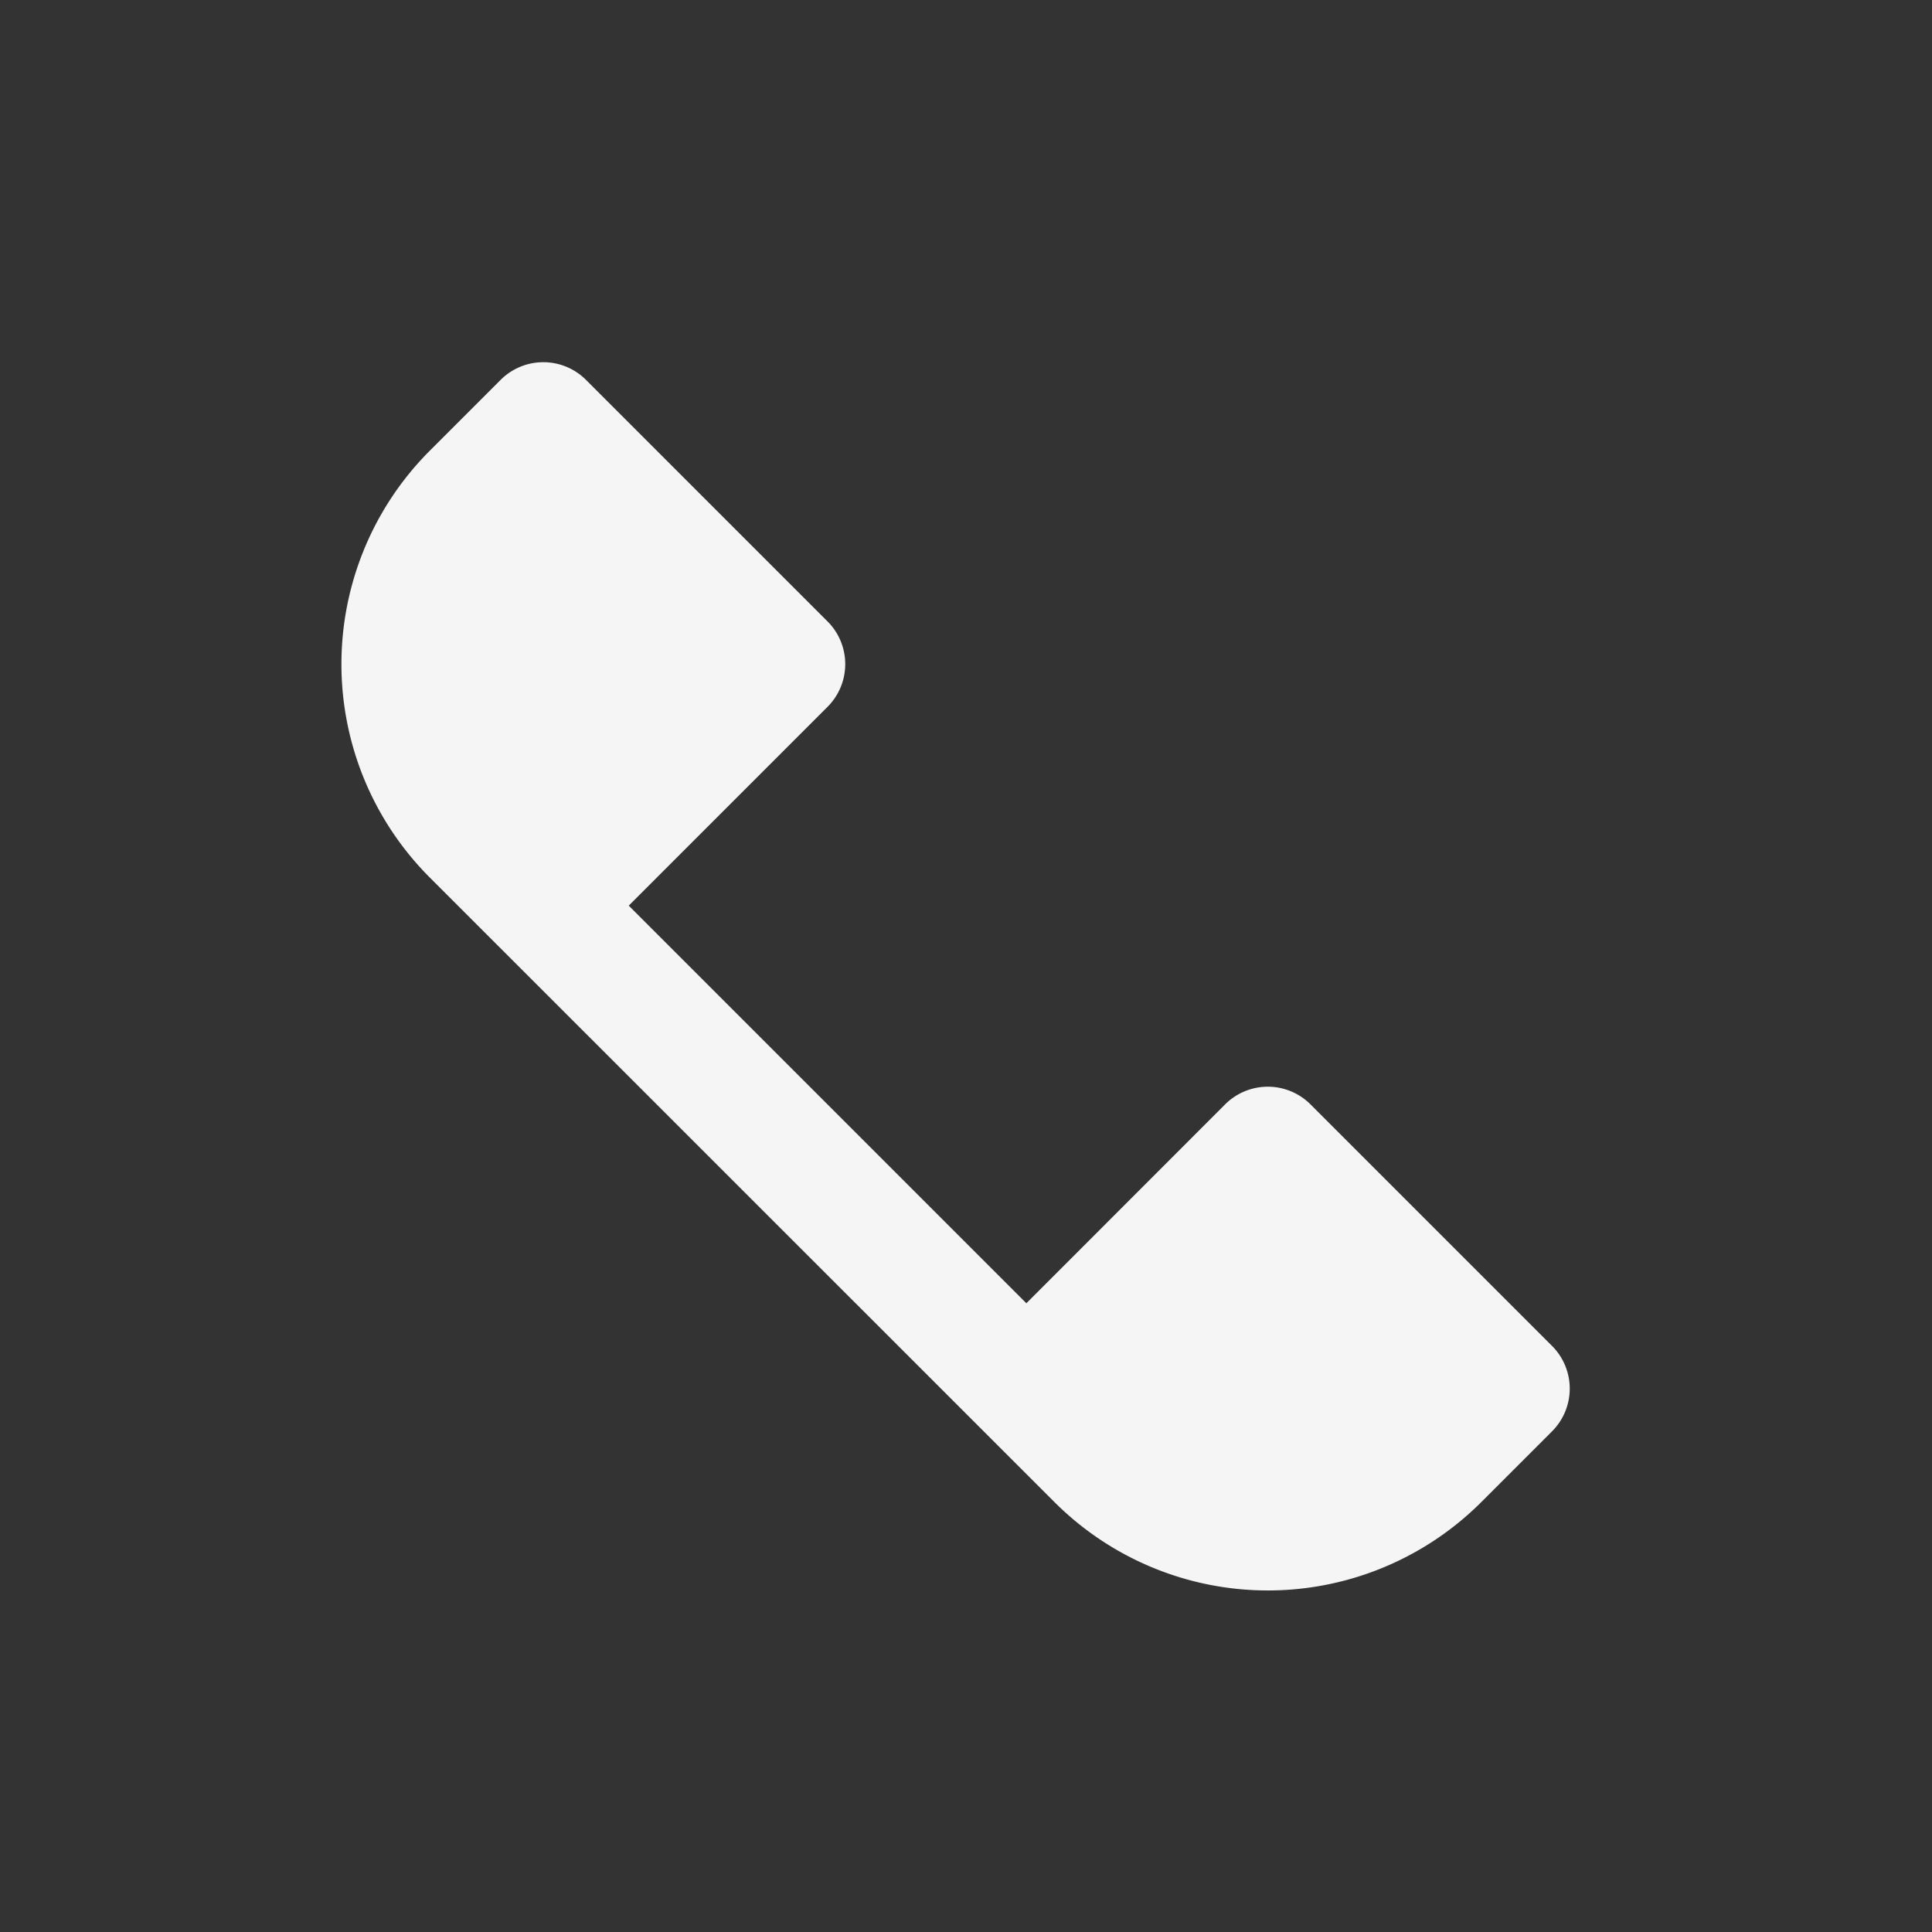 <svg xmlns="http://www.w3.org/2000/svg" width="16" height="16" fill="none" viewBox="0 0 16 16">
  <rect x="0" y="0" width="16" height="16" fill="#333333" stroke="none"/>
  <path fill="#F5F5F5" d="M4.853 3.146a.5.5 0 0 0-.707 0l-.586.586a2.5 2.5 0 0 0 0 3.536l5.172 5.171a2.5 2.5 0 0 0 3.536 0l.585-.585a.5.5 0 0 0 0-.708l-2-2a.5.5 0 0 0-.707 0L8.5 10.793 5.207 7.5l1.646-1.646a.5.5 0 0 0 0-.708l-2-2Z"/>
</svg>
